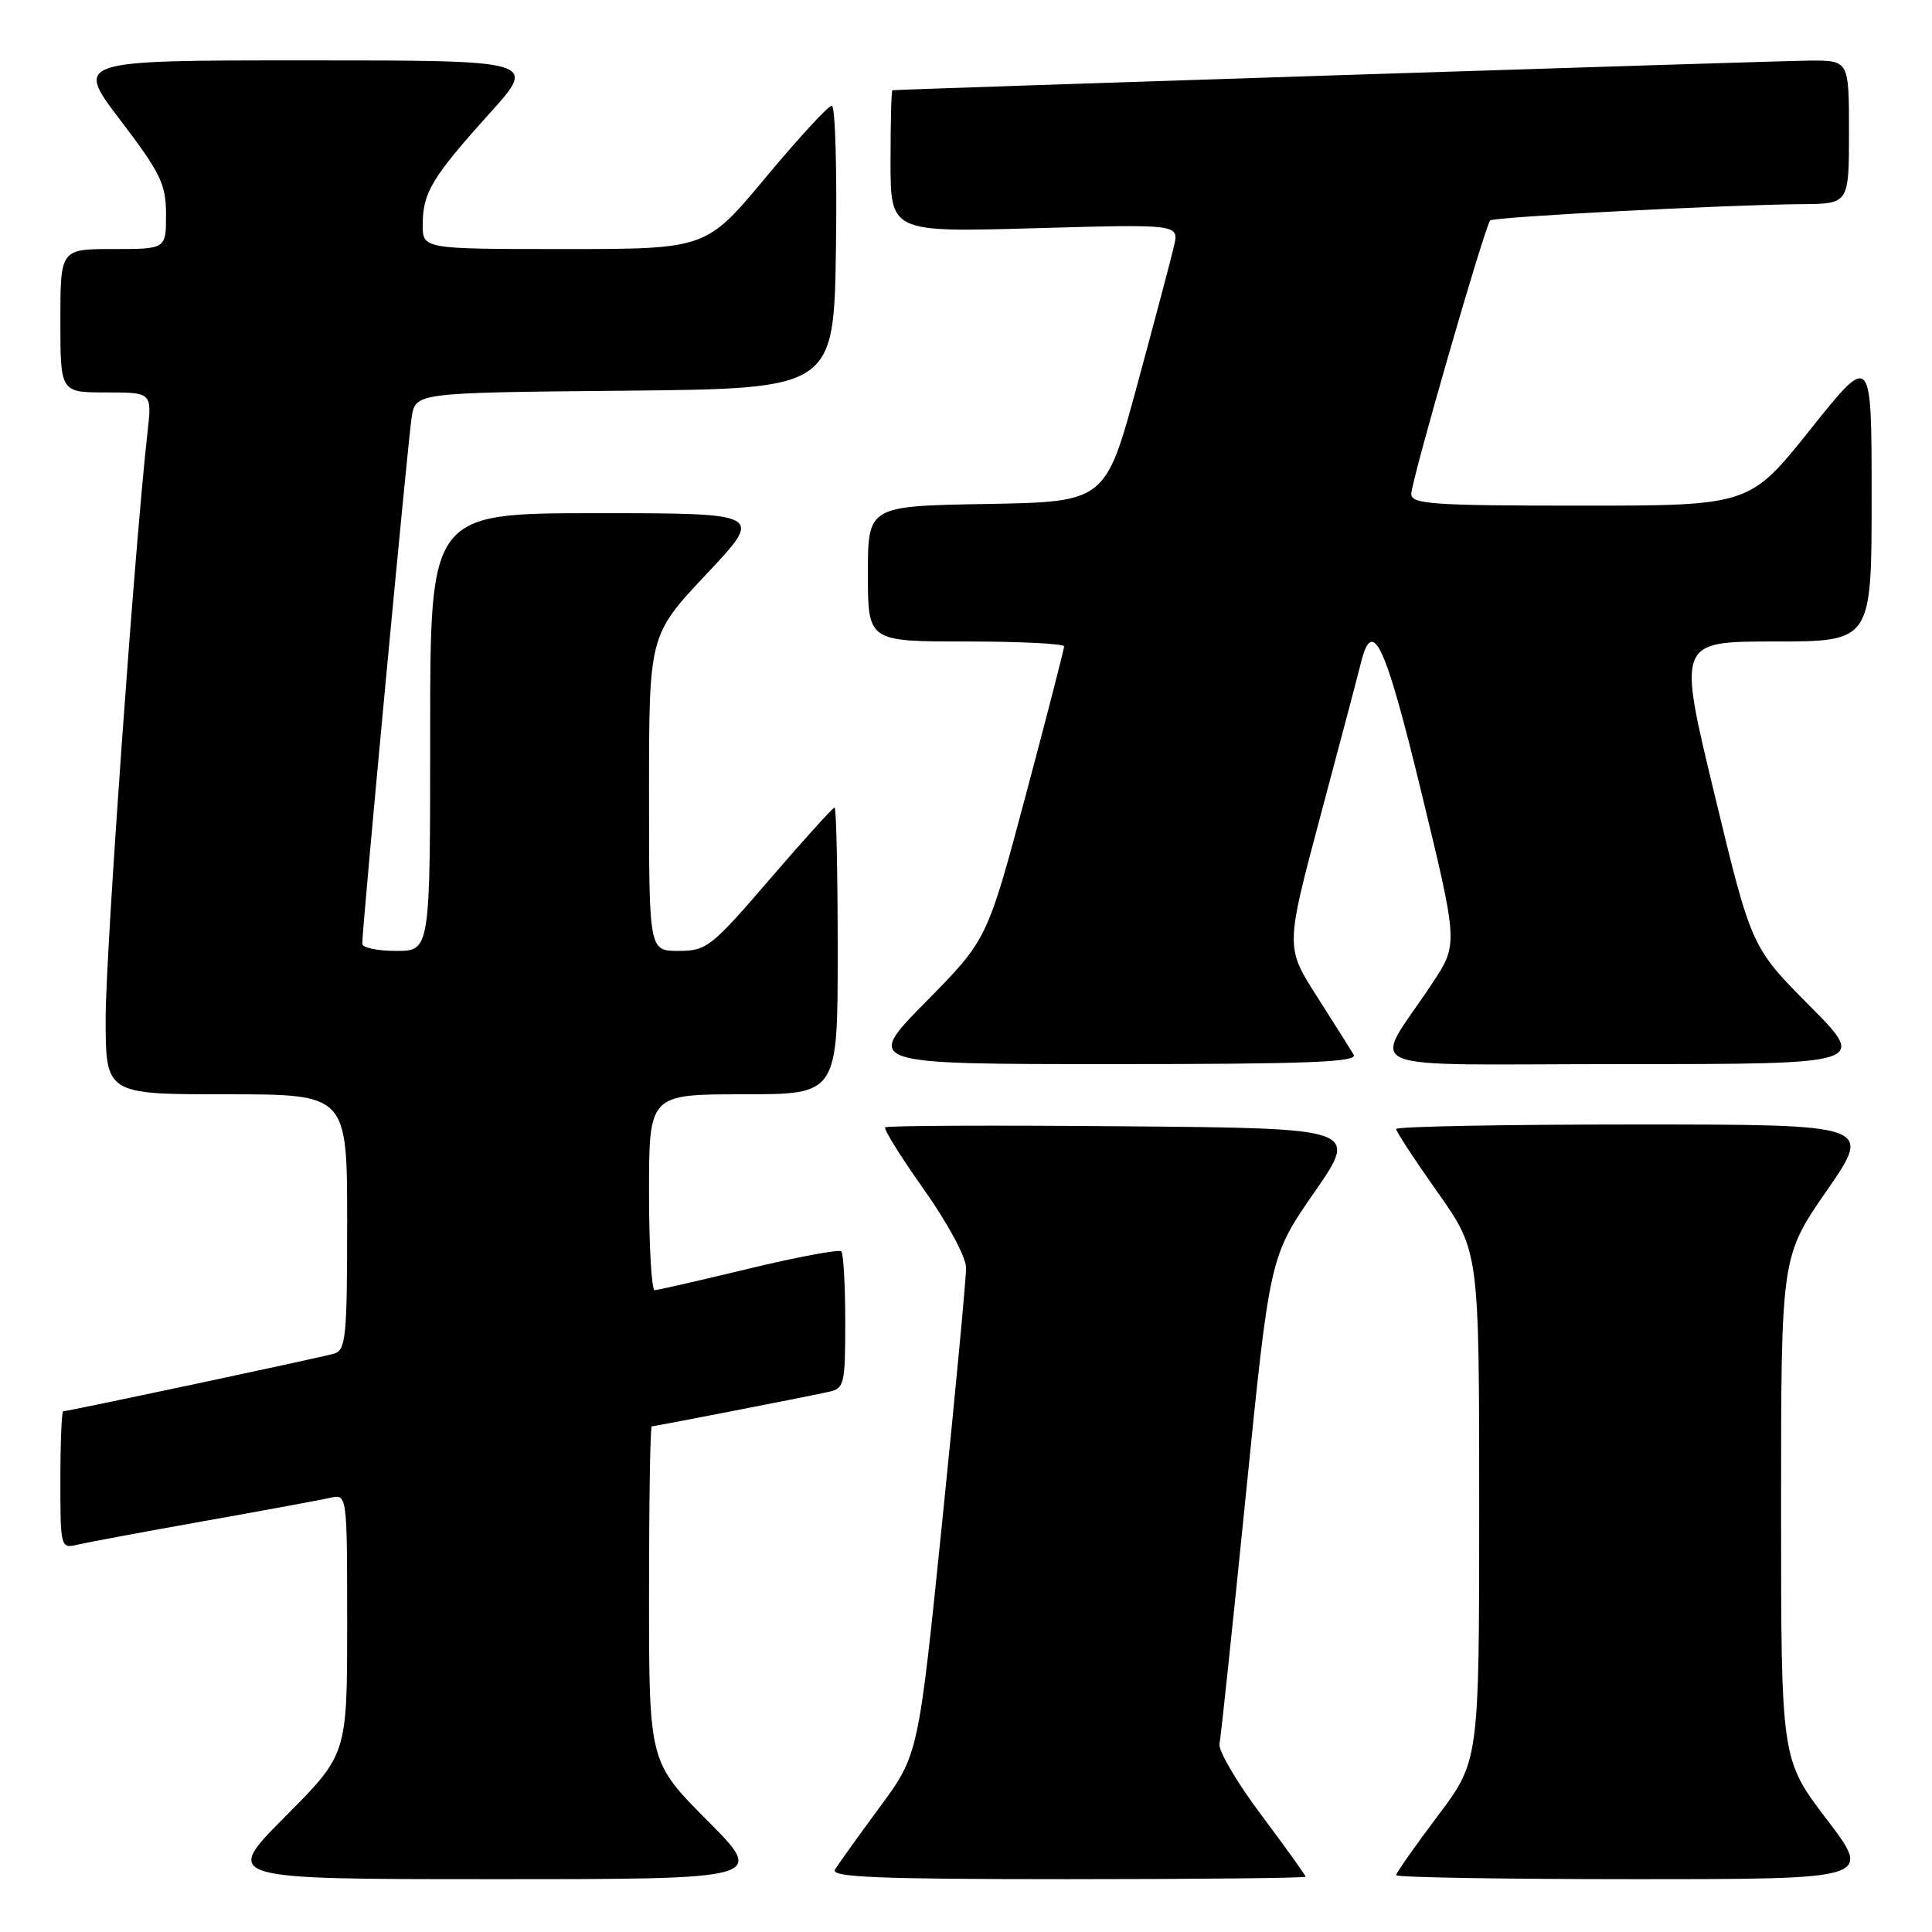 <?xml version="1.0" encoding="UTF-8" standalone="no"?>
<!DOCTYPE svg PUBLIC "-//W3C//DTD SVG 1.1//EN" "http://www.w3.org/Graphics/SVG/1.1/DTD/svg11.dtd" >
<svg xmlns="http://www.w3.org/2000/svg" xmlns:xlink="http://www.w3.org/1999/xlink" version="1.1" viewBox="0 0 256 256">
 <g >
 <path fill="currentColor"
d=" M 93.73 241.23 C 86.00 233.46 86.00 233.46 86.00 211.23 C 86.00 199.00 86.16 189.00 86.36 189.00 C 86.74 189.00 105.90 185.27 109.75 184.44 C 111.88 183.99 112.00 183.48 112.00 175.15 C 112.00 170.30 111.76 166.10 111.48 165.81 C 111.19 165.52 105.68 166.55 99.23 168.10 C 92.78 169.66 87.16 170.94 86.75 170.96 C 86.34 170.98 86.00 165.15 86.00 158.00 C 86.00 145.00 86.00 145.00 98.50 145.00 C 111.00 145.00 111.00 145.00 111.00 126.00 C 111.00 115.55 110.81 107.00 110.59 107.00 C 110.36 107.00 106.49 111.28 102.00 116.50 C 94.27 125.49 93.62 126.00 89.91 126.00 C 86.00 126.00 86.00 126.00 86.00 105.08 C 86.00 84.17 86.00 84.17 93.60 76.08 C 101.21 68.00 101.21 68.00 79.10 68.00 C 57.00 68.00 57.00 68.00 57.00 97.00 C 57.00 126.00 57.00 126.00 52.50 126.00 C 50.02 126.00 48.00 125.58 48.00 125.06 C 48.00 122.83 54.07 58.20 54.55 55.27 C 55.08 52.03 55.08 52.03 82.79 51.77 C 110.50 51.50 110.50 51.50 110.77 32.75 C 110.92 22.44 110.67 14.00 110.22 14.00 C 109.76 14.00 105.83 18.27 101.47 23.50 C 93.56 33.00 93.56 33.00 74.78 33.00 C 56.00 33.00 56.00 33.00 56.01 29.75 C 56.03 25.51 57.23 23.52 64.85 15.05 C 71.21 8.00 71.21 8.00 40.56 8.00 C 9.91 8.00 9.91 8.00 15.96 15.94 C 21.30 22.97 22.00 24.41 22.00 28.44 C 22.00 33.00 22.00 33.00 15.00 33.00 C 8.00 33.00 8.00 33.00 8.00 42.50 C 8.00 52.00 8.00 52.00 14.07 52.00 C 20.14 52.00 20.14 52.00 19.55 57.25 C 17.86 72.25 14.00 126.22 14.00 134.94 C 14.00 145.00 14.00 145.00 30.00 145.00 C 46.00 145.00 46.00 145.00 46.00 161.93 C 46.00 177.20 45.83 178.92 44.25 179.37 C 42.43 179.90 9.05 187.00 8.38 187.00 C 8.17 187.00 8.00 191.10 8.00 196.11 C 8.00 205.05 8.04 205.21 10.25 204.68 C 11.49 204.39 19.02 202.98 27.00 201.56 C 34.98 200.14 42.51 198.75 43.75 198.47 C 46.00 197.96 46.00 197.96 46.00 215.21 C 46.00 232.46 46.00 232.46 37.77 240.73 C 29.54 249.00 29.54 249.00 65.50 249.00 C 101.45 249.00 101.45 249.00 93.73 241.23 Z  M 173.00 248.67 C 173.00 248.49 170.36 244.82 167.14 240.51 C 163.91 236.21 161.42 231.97 161.59 231.09 C 161.77 230.22 163.34 215.32 165.09 198.00 C 168.26 166.50 168.26 166.50 174.15 158.00 C 180.04 149.50 180.04 149.50 148.87 149.24 C 131.72 149.09 117.51 149.15 117.29 149.38 C 117.06 149.60 119.38 153.32 122.44 157.64 C 125.59 162.09 128.00 166.57 128.01 167.99 C 128.02 169.37 126.60 184.45 124.86 201.50 C 121.70 232.50 121.70 232.50 116.54 239.50 C 113.70 243.35 111.04 247.06 110.63 247.75 C 110.04 248.74 116.46 249.00 141.44 249.00 C 158.80 249.00 173.00 248.85 173.00 248.67 Z  M 242.04 241.06 C 236.00 233.12 236.00 233.12 236.00 199.82 C 236.00 166.51 236.00 166.51 242.06 157.76 C 248.12 149.00 248.12 149.00 216.56 149.00 C 199.20 149.00 185.00 149.27 185.00 149.60 C 185.00 149.93 187.47 153.71 190.50 158.00 C 196.00 165.80 196.00 165.80 196.00 199.56 C 196.00 233.32 196.00 233.32 190.50 240.63 C 187.47 244.65 185.00 248.18 185.00 248.47 C 185.00 248.76 199.20 249.00 216.54 249.00 C 248.09 249.00 248.09 249.00 242.04 241.06 Z  M 179.37 139.75 C 178.96 139.06 176.75 135.57 174.47 131.99 C 170.33 125.49 170.33 125.49 175.00 107.99 C 177.57 98.37 179.98 89.26 180.35 87.75 C 181.88 81.63 183.56 85.28 188.36 105.07 C 193.22 125.10 193.22 125.10 189.78 130.30 C 181.79 142.40 178.48 141.00 215.11 141.00 C 247.45 141.00 247.45 141.00 239.76 133.25 C 232.07 125.50 232.07 125.50 227.18 105.25 C 222.29 85.00 222.29 85.00 235.14 85.00 C 248.00 85.00 248.00 85.00 248.00 65.87 C 248.00 46.74 248.00 46.74 239.91 56.87 C 231.82 67.00 231.82 67.00 209.41 67.00 C 189.82 67.00 187.00 66.80 187.00 65.45 C 187.00 63.73 196.76 29.91 197.46 29.21 C 197.93 28.74 228.53 27.14 238.75 27.05 C 245.00 27.00 245.00 27.00 245.00 17.50 C 245.00 8.00 245.00 8.00 239.75 8.03 C 235.51 8.06 119.12 11.82 118.25 11.96 C 118.11 11.98 118.00 16.23 118.00 21.39 C 118.00 30.78 118.00 30.78 137.11 30.24 C 156.23 29.70 156.23 29.70 155.56 32.60 C 155.20 34.19 153.00 42.47 150.69 51.00 C 146.48 66.50 146.48 66.50 130.74 66.78 C 115.00 67.05 115.00 67.05 115.00 76.03 C 115.00 85.00 115.00 85.00 128.00 85.00 C 135.15 85.00 141.00 85.29 141.00 85.65 C 141.00 86.00 138.71 94.89 135.91 105.40 C 130.81 124.50 130.81 124.50 122.68 132.75 C 114.54 141.00 114.54 141.00 147.33 141.00 C 173.29 141.00 179.96 140.74 179.37 139.75 Z "/>
</g>
</svg>